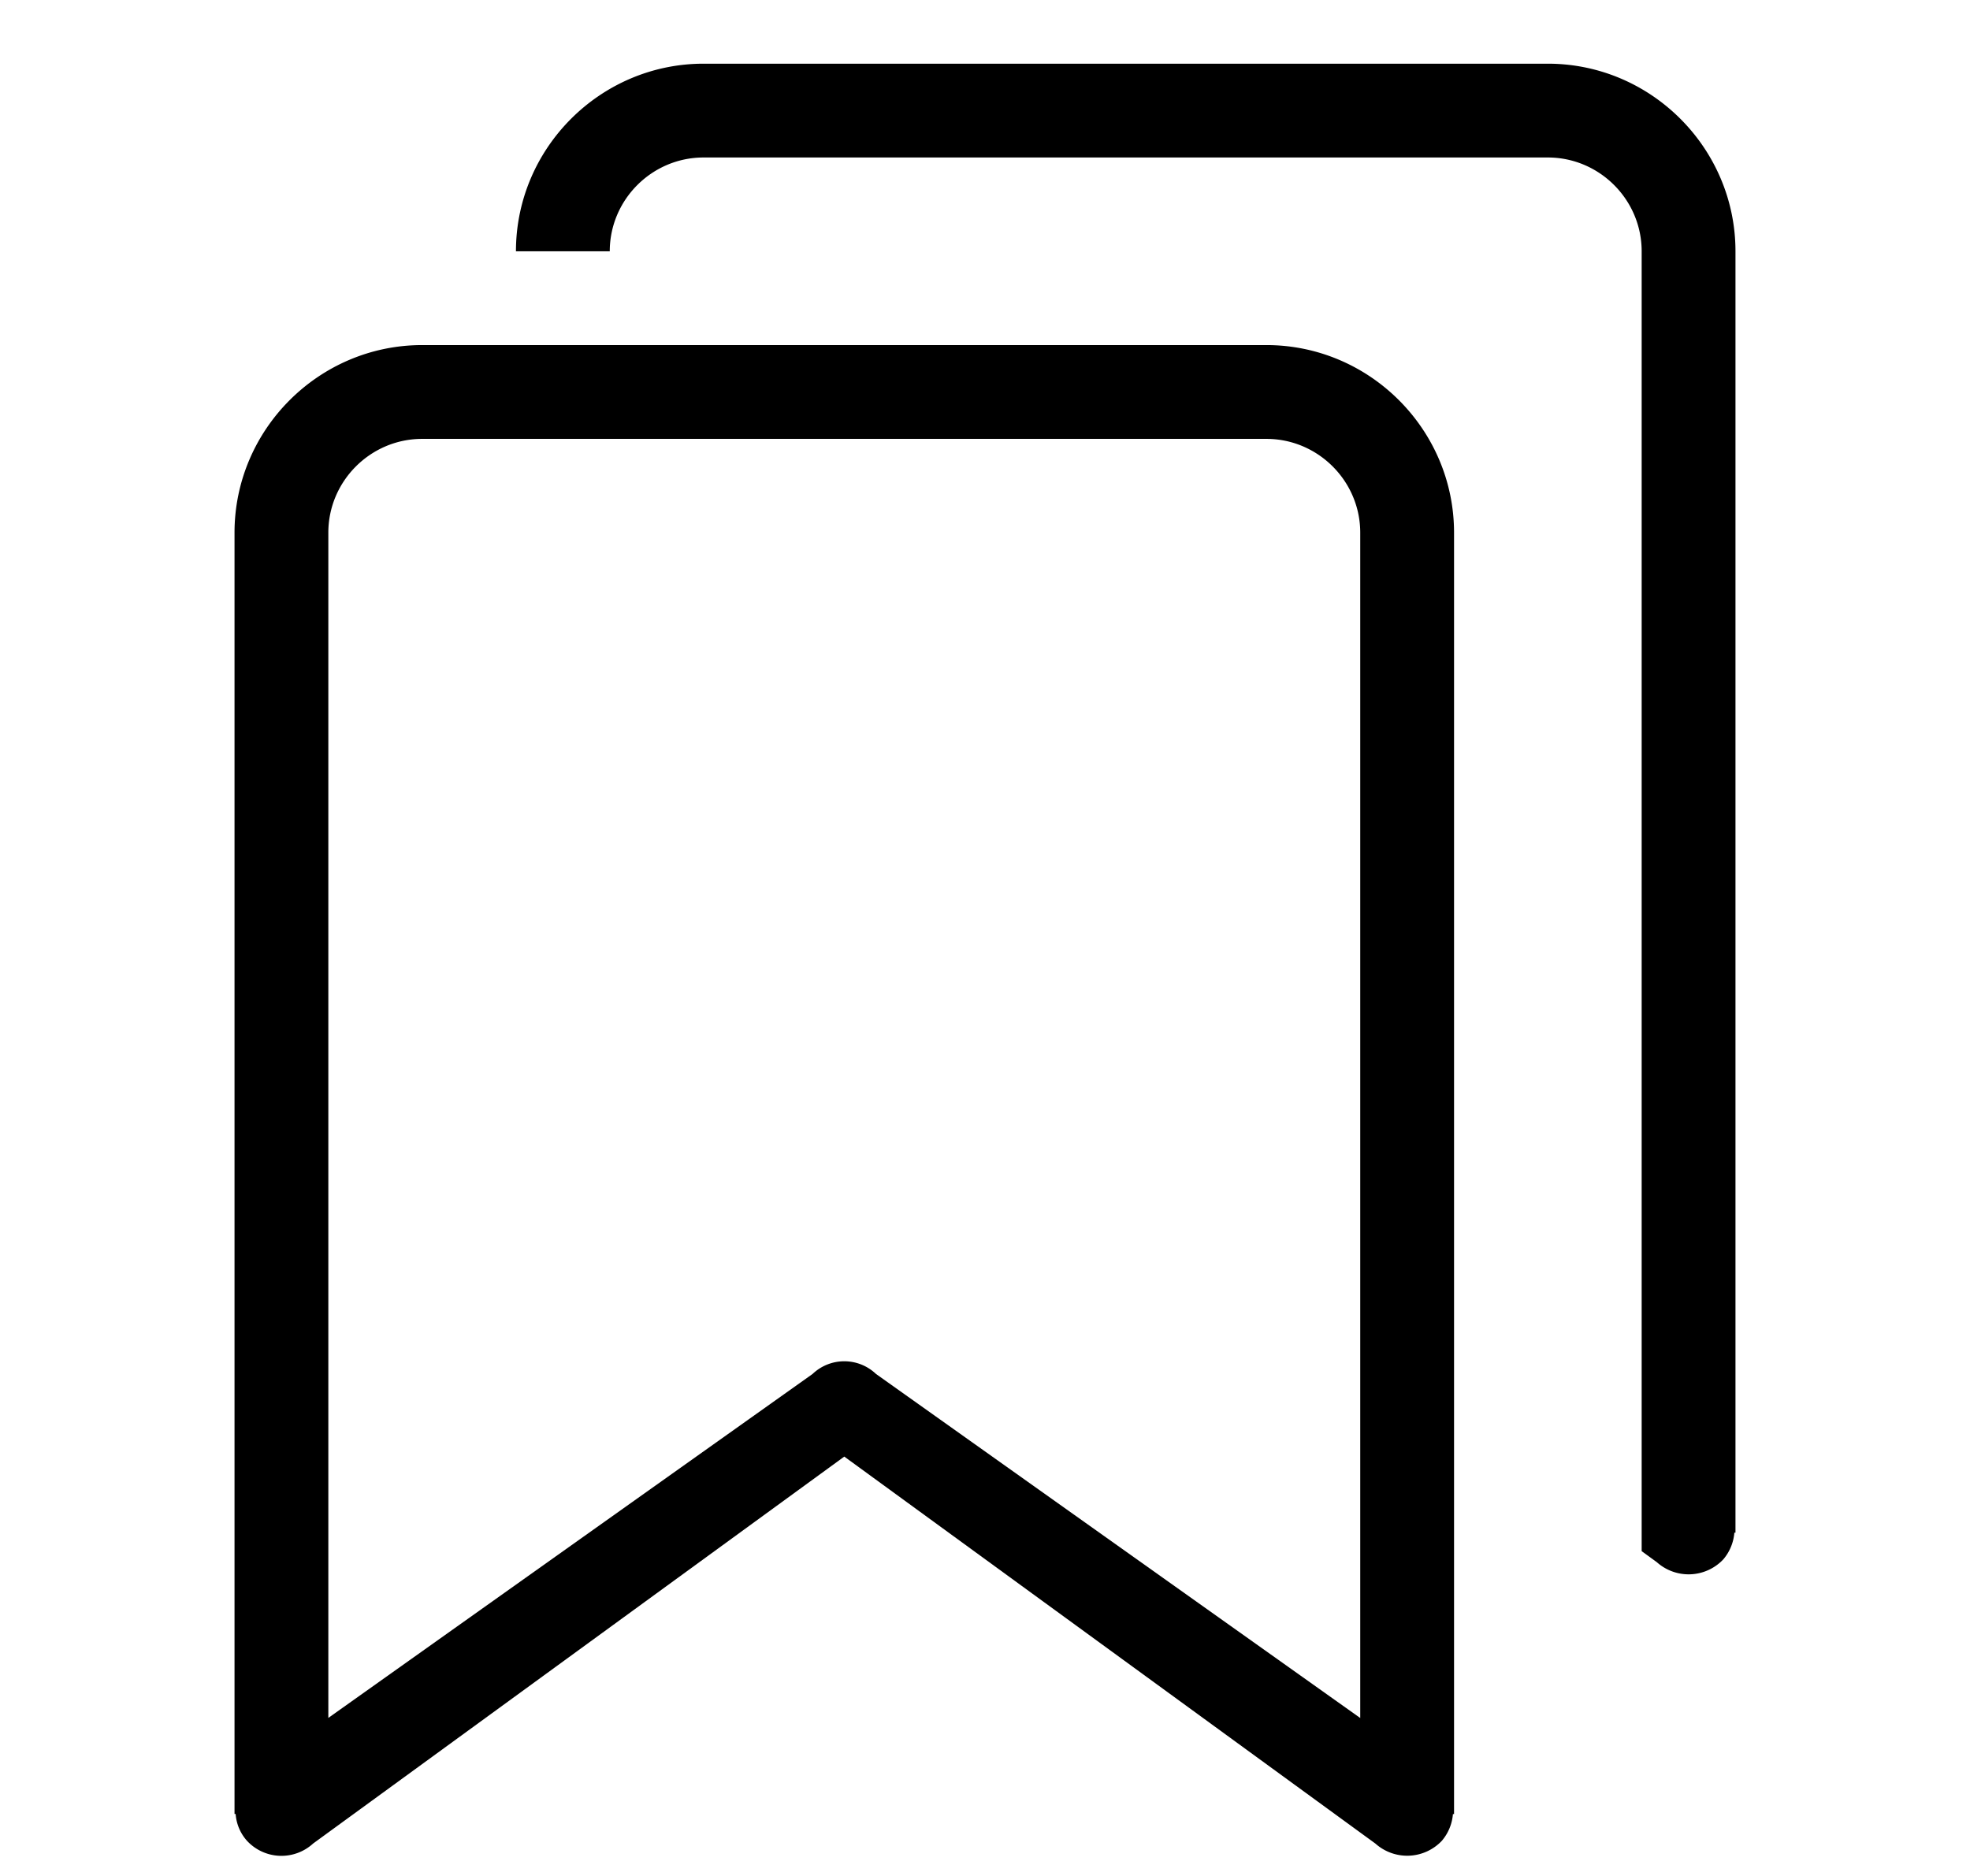 <svg width="21" height="20" xmlns="http://www.w3.org/2000/svg" class="svgIcon-use">

 <g>
  <title>background</title>
  <rect fill="none" id="canvas_background" height="22" width="23" y="-1" x="-1"/>
 </g>
 <g>
  <title>Layer 1</title>
  <path id="svg_1" d="m13.5,3.679c1.1,0 2,0.9 2,2l0,13.661l-0.012,0a0.5,0.5 0 0 1 -0.118,0.285a0.508,0.508 0 0 1 -0.708,0.03l-5.662,-4.126l-5.662,4.125a0.5,0.5 0 0 1 -0.706,-0.03a0.478,0.478 0 0 1 -0.12,-0.285l-0.012,0l0,-13.66c0,-1.1 0.9,-2 2,-2l9,0zm-10,2l0,12.636l5.162,-3.667a0.49,0.49 0 0 1 0.676,0l5.162,3.668l0,-12.637c0,-0.55 -0.45,-1 -1,-1l-9,0c-0.55,0 -1,0.45 -1,1z"/>
  <path id="svg_2" d="m18.5,2.679l0,13.661l-0.012,0a0.5,0.5 0 0 1 -0.118,0.285a0.508,0.508 0 0 1 -0.708,0.03l-0.162,-0.118l0,-13.858c0,-0.55 -0.45,-1 -1,-1l-9,0c-0.55,0 -1,0.45 -1,1l-1,0c0,-1.1 0.9,-2 2,-2l9,0c1.1,0 2,0.9 2,2z"/>
 </g>
</svg>